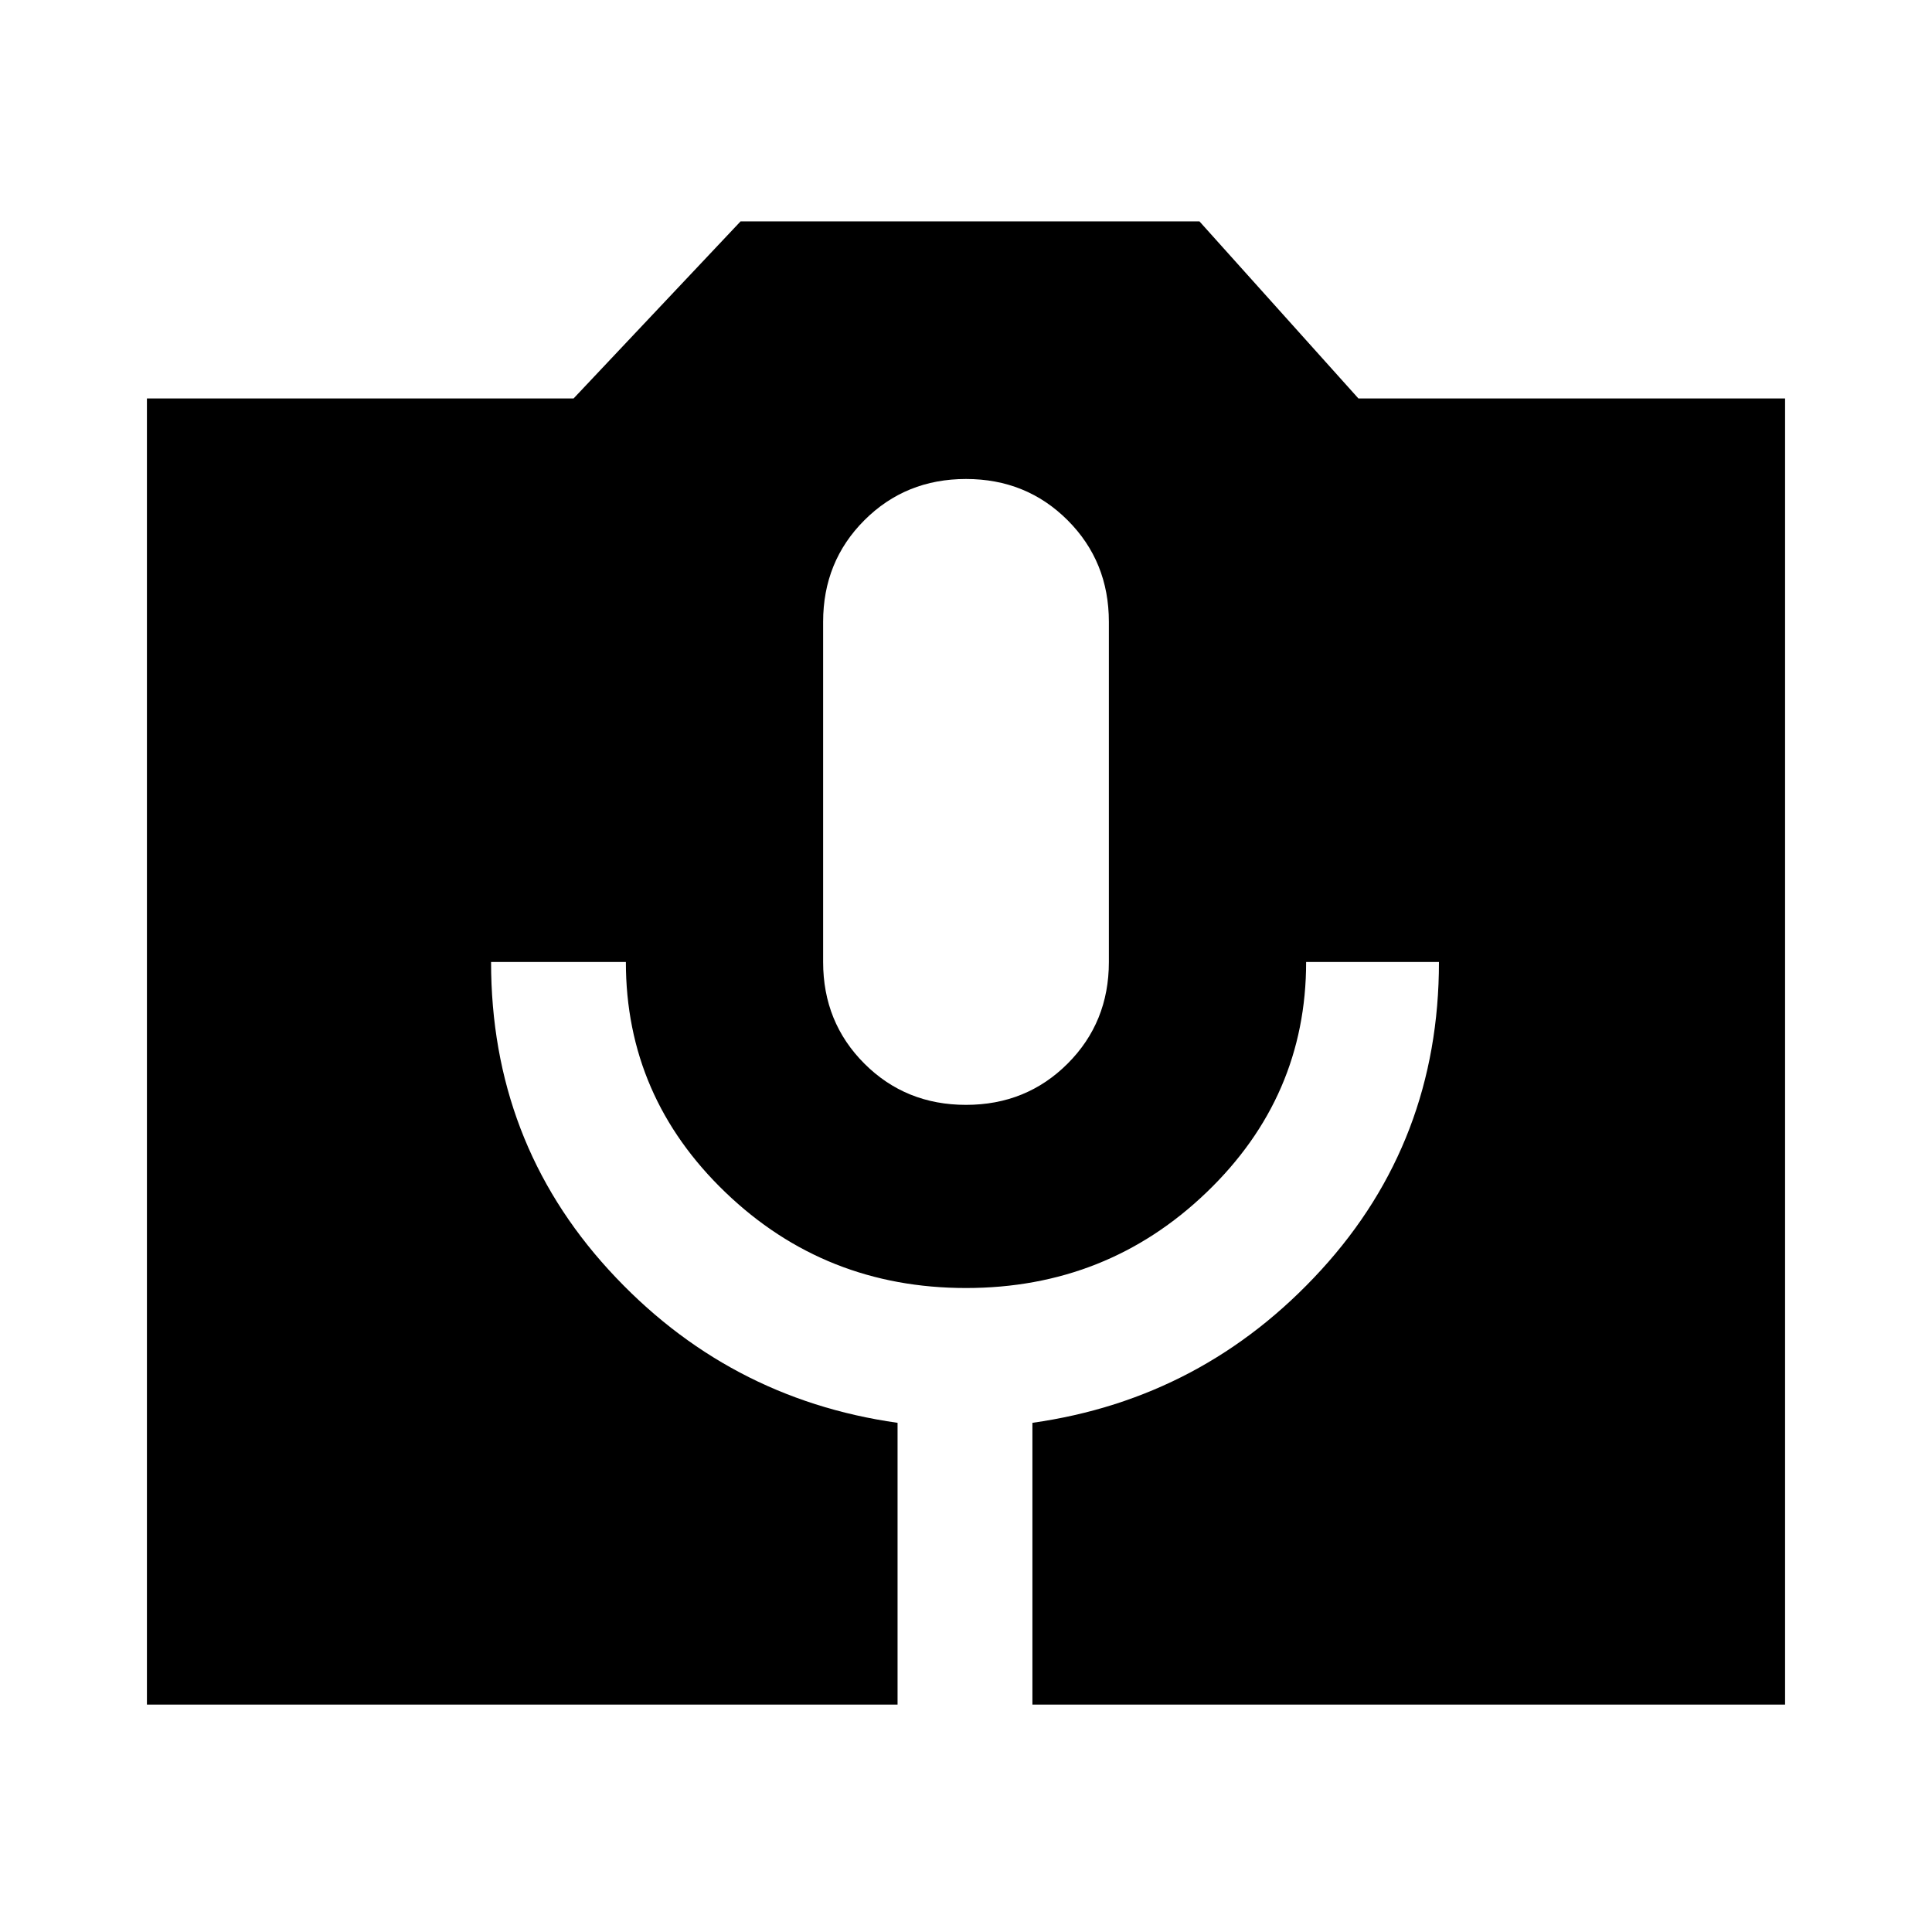 <svg xmlns="http://www.w3.org/2000/svg" height="40" width="40"><path d="M3.042 35.292V8.25h8.833l3.458-3.667h9.5l3.292 3.667h8.833v27.042H21.375v-5.834q3.542-.5 5.979-3.166 2.438-2.667 2.438-6.375h-2.75q0 2.791-2.063 4.771-2.062 1.979-4.979 1.979-2.917 0-4.979-1.979-2.063-1.98-2.063-4.771h-2.791q0 3.708 2.437 6.375 2.438 2.666 5.979 3.166v5.834ZM20 22.875q1.25 0 2.104-.854.854-.854.854-2.104v-7.042q0-1.25-.854-2.104-.854-.854-2.104-.854t-2.104.854q-.854.854-.854 2.104v7.042q0 1.25.854 2.104.854.854 2.104.854Z"/></svg>